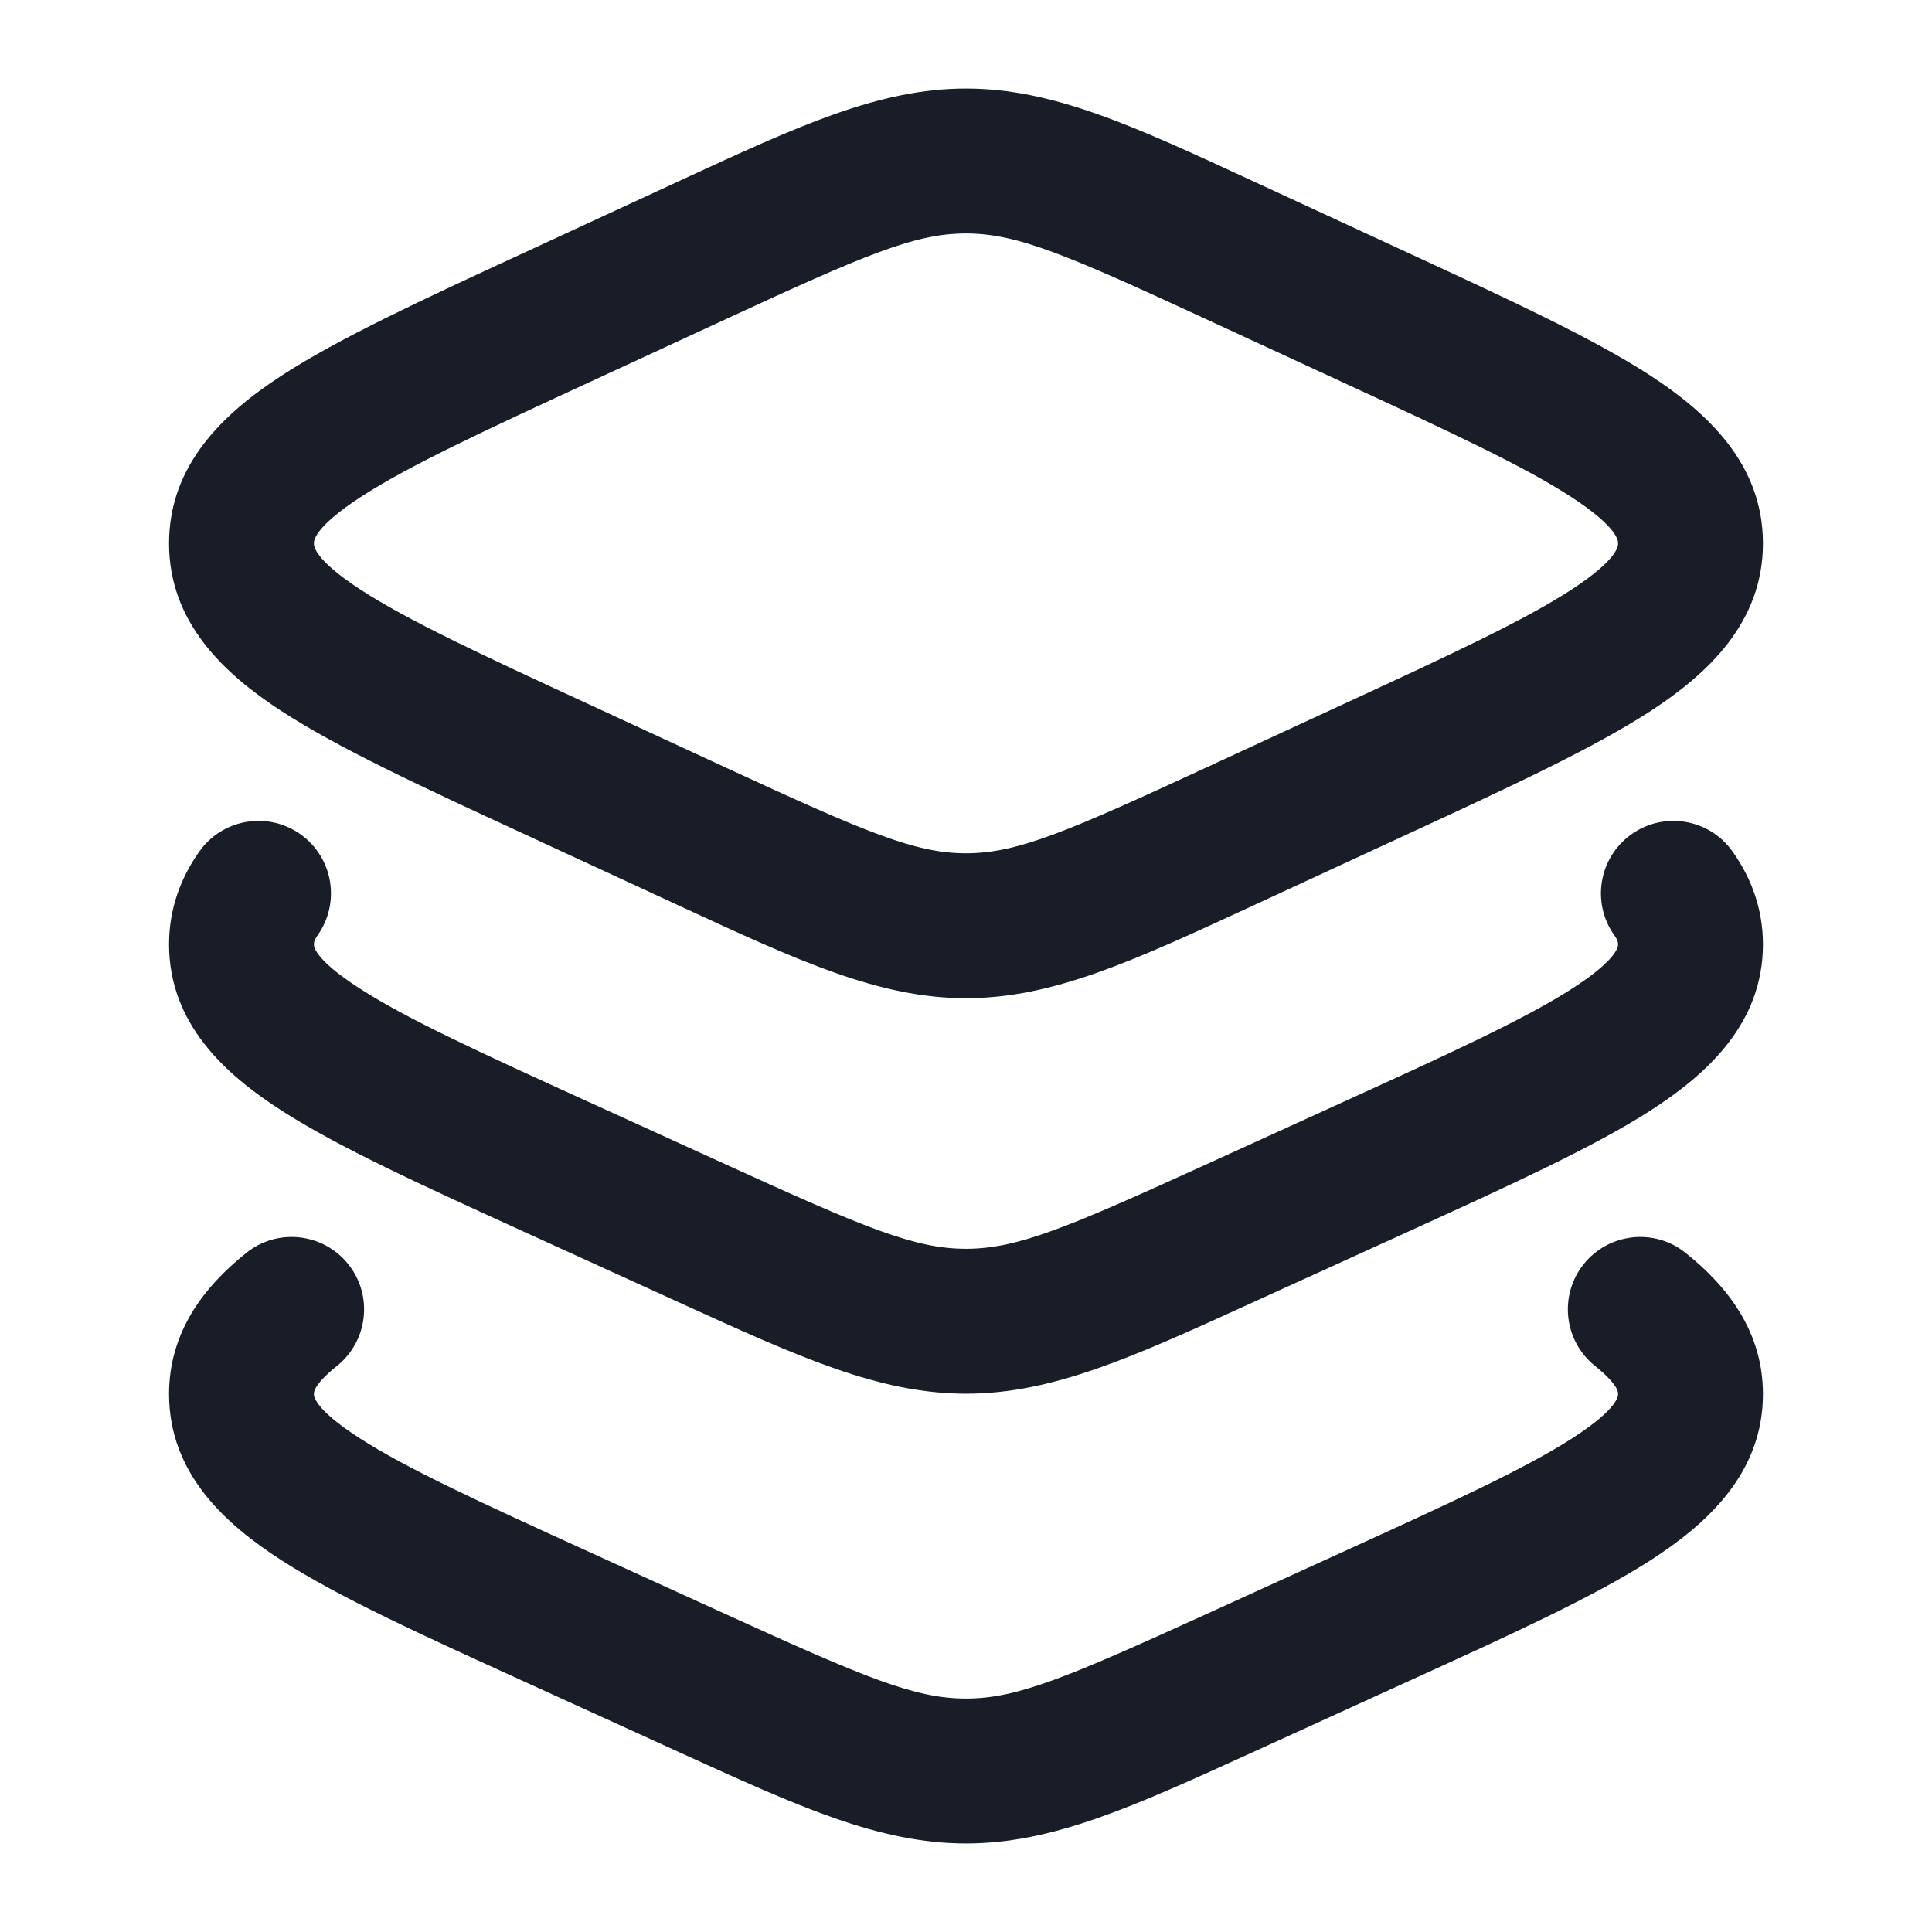 <svg width="24" height="24" viewBox="0 0 24 24" fill="none" xmlns="http://www.w3.org/2000/svg">
<path fill-rule="evenodd" clip-rule="evenodd" d="M8.445 2.245C9.922 1.562 10.92 1.1 12 1.1C13.079 1.1 14.078 1.562 15.554 2.245L17.509 3.149C18.762 3.728 19.795 4.206 20.507 4.669C21.218 5.134 21.9 5.769 21.9 6.75C21.9 7.731 21.218 8.367 20.507 8.831C19.795 9.294 18.762 9.772 17.509 10.351L15.554 11.255C14.077 11.938 13.079 12.4 12 12.4C10.92 12.4 9.922 11.938 8.445 11.255L6.49 10.351C5.237 9.772 4.204 9.294 3.493 8.831C2.781 8.367 2.1 7.731 2.1 6.75C2.1 5.769 2.781 5.134 3.493 4.669C4.204 4.206 5.237 3.728 6.49 3.149L8.445 2.245ZM12 2.9C11.365 2.9 10.748 3.164 9.02 3.963L7.315 4.751C5.975 5.37 5.064 5.794 4.476 6.177C3.892 6.558 3.899 6.725 3.9 6.748L3.9 6.75L3.9 6.752C3.899 6.775 3.892 6.942 4.476 7.323C5.064 7.706 5.975 8.13 7.315 8.749L9.02 9.537C10.748 10.336 11.365 10.6 12 10.6C12.634 10.6 13.251 10.336 14.979 9.537L16.684 8.749C18.024 8.13 18.936 7.706 19.524 7.323C20.107 6.942 20.101 6.775 20.1 6.752L20.1 6.75L20.1 6.748C20.101 6.725 20.107 6.558 19.524 6.177C18.936 5.794 18.024 5.37 16.684 4.751L14.979 3.963C13.251 3.164 12.634 2.9 12 2.9Z" fill="#181D27"/>
<path d="M20.266 10.364C20.671 10.076 21.233 10.171 21.521 10.576C21.759 10.911 21.9 11.297 21.9 11.731C21.9 12.711 21.21 13.341 20.502 13.796C19.79 14.253 18.758 14.723 17.504 15.295L15.551 16.184C14.073 16.859 13.076 17.313 12 17.313C10.923 17.313 9.927 16.859 8.448 16.185L6.495 15.295C5.242 14.723 4.209 14.253 3.498 13.796C2.789 13.341 2.1 12.711 2.1 11.731C2.1 11.297 2.24 10.911 2.478 10.575C2.766 10.171 3.328 10.076 3.733 10.364C4.138 10.652 4.233 11.214 3.945 11.619C3.901 11.681 3.9 11.709 3.9 11.731C3.899 11.738 3.877 11.9 4.471 12.281C5.059 12.66 5.97 13.077 7.311 13.688L9.016 14.465C10.742 15.252 11.362 15.513 12 15.513C12.637 15.513 13.257 15.252 14.983 14.465L16.688 13.688C18.029 13.077 18.94 12.659 19.529 12.281C20.122 11.9 20.101 11.738 20.1 11.731C20.1 11.709 20.099 11.681 20.054 11.619C19.766 11.214 19.861 10.652 20.266 10.364Z" fill="#181D27"/>
<path d="M4.184 16.97C4.572 16.66 4.637 16.094 4.327 15.705C4.017 15.317 3.451 15.252 3.062 15.562C2.538 15.98 2.1 16.542 2.1 17.318C2.1 18.298 2.789 18.927 3.498 19.383C4.209 19.84 5.241 20.31 6.495 20.881L8.447 21.771C9.926 22.445 10.922 22.9 12 22.9C13.077 22.9 14.073 22.445 15.552 21.771L17.504 20.881C18.758 20.31 19.79 19.84 20.502 19.383C21.21 18.927 21.9 18.298 21.9 17.318C21.9 16.542 21.461 15.98 20.937 15.562C20.548 15.252 19.982 15.317 19.672 15.705C19.363 16.094 19.427 16.66 19.816 16.97C19.971 17.094 20.041 17.182 20.073 17.233C20.097 17.274 20.1 17.295 20.1 17.318C20.101 17.325 20.122 17.487 19.529 17.868C18.94 18.246 18.029 18.664 16.688 19.275L14.983 20.052C13.257 20.838 12.637 21.1 12 21.1C11.362 21.1 10.742 20.838 9.016 20.052L7.311 19.275C5.97 18.664 5.059 18.246 4.471 17.868C3.877 17.487 3.899 17.325 3.9 17.318C3.9 17.295 3.902 17.274 3.927 17.233C3.958 17.182 4.028 17.094 4.184 16.97Z" fill="#181D27"/>
</svg>
